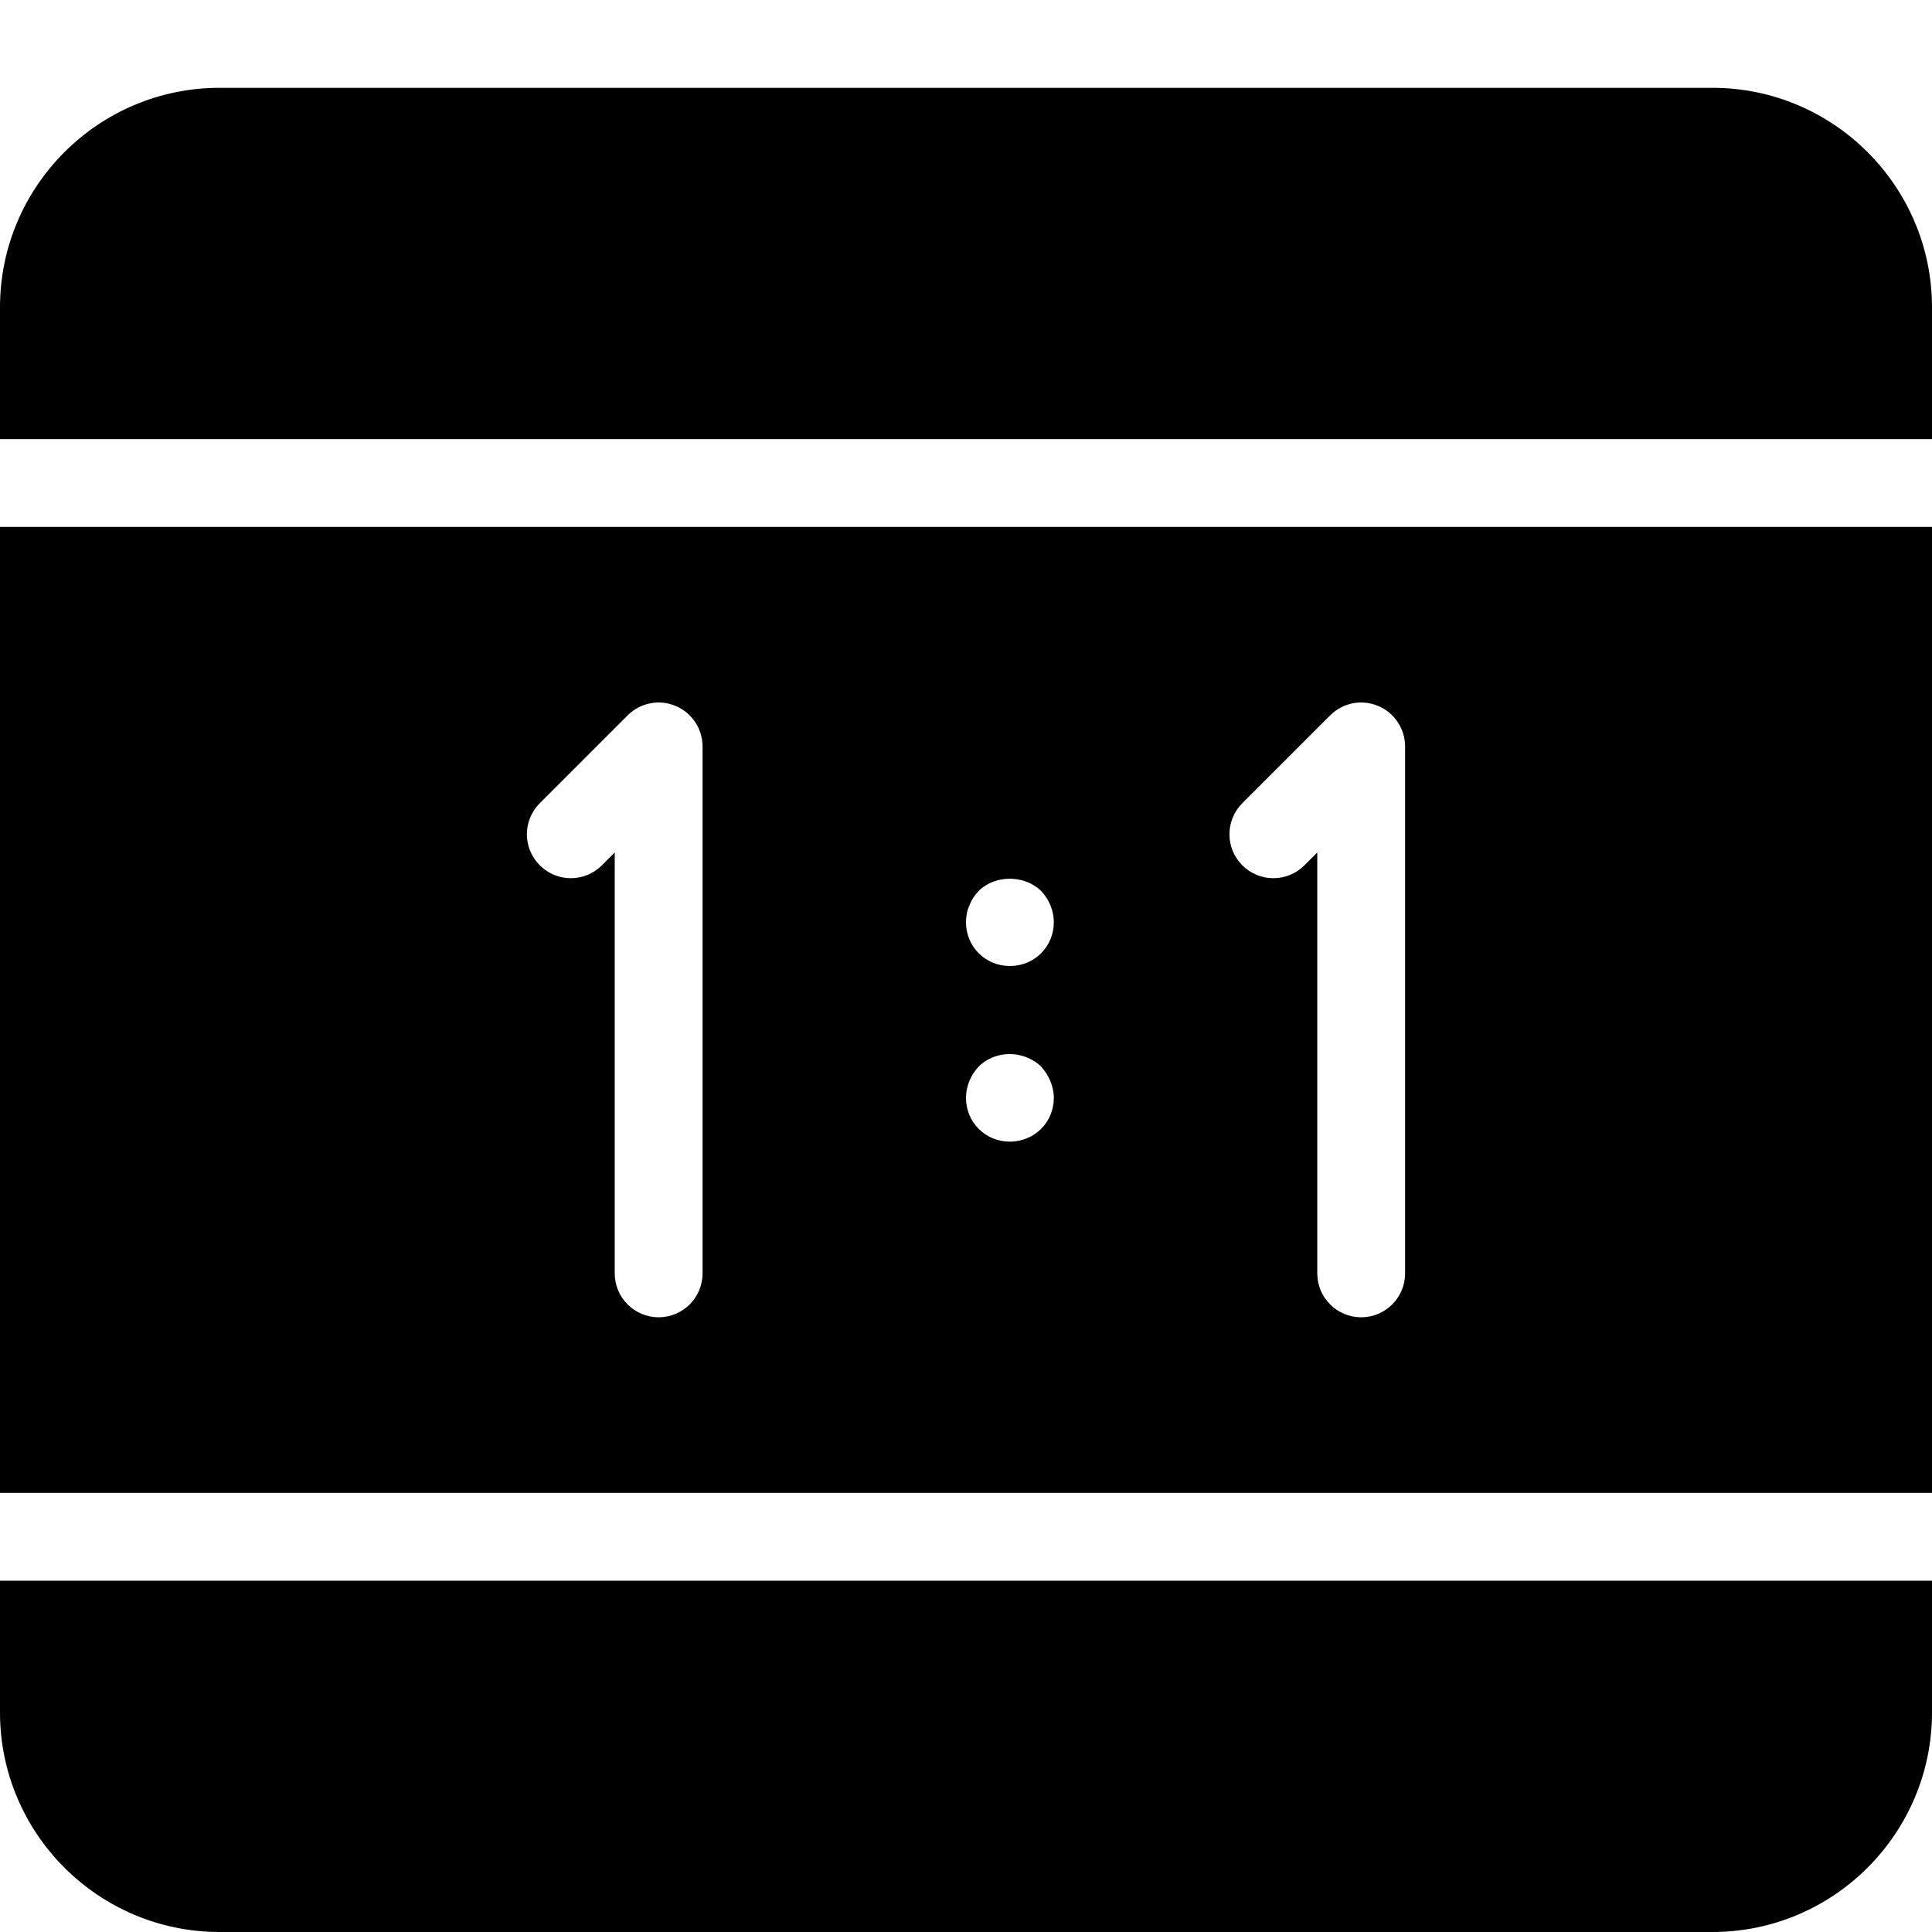 <?xml version="1.0" encoding="UTF-8" standalone="no"?>
<svg width="44px" height="44px" viewBox="0 0 44 44" version="1.1" xmlns="http://www.w3.org/2000/svg" xmlns:xlink="http://www.w3.org/1999/xlink">
    <!-- Generator: Sketch 3.7.2 (28276) - http://www.bohemiancoding.com/sketch -->
    <title>pho-1-1</title>
    <desc>Created with Sketch.</desc>
    <defs></defs>
    <g id="44px-Glyph" stroke="none" stroke-width="1" fill="none" fill-rule="evenodd">
        <g id="pho-1-1" fill="#000000">
            <path d="M31,30 C30.448,30 30,29.553 30,29 L30,19.414 L29.707,19.707 C29.316,20.098 28.684,20.098 28.293,19.707 C27.902,19.316 27.902,18.684 28.293,18.293 L30.293,16.293 C30.579,16.006 31.008,15.919 31.383,16.076 C31.756,16.23 32,16.596 32,17 L32,29 C32,29.553 31.552,30 31,30 L31,30 Z M23.71,21.71 C23.52,21.899 23.27,22 23,22 C22.73,22 22.48,21.899 22.29,21.71 C22.1,21.52 22,21.27 22,21 C22,20.93 22.01,20.87 22.02,20.8 C22.03,20.739 22.05,20.68 22.08,20.62 C22.1,20.56 22.13,20.5 22.17,20.44 C22.2,20.39 22.25,20.34 22.29,20.29 C22.66,19.92 23.33,19.92 23.71,20.29 C23.89,20.479 24,20.739 24,21 C24,21.27 23.9,21.52 23.71,21.71 L23.71,21.71 Z M23.71,25.71 C23.52,25.899 23.26,26 23,26 C22.73,26 22.48,25.899 22.29,25.71 C22.1,25.52 22,25.27 22,25 C22,24.739 22.11,24.479 22.29,24.29 C22.57,24.01 23.01,23.93 23.38,24.08 C23.51,24.13 23.62,24.2 23.71,24.29 C23.8,24.39 23.87,24.5 23.92,24.62 C23.97,24.739 24,24.87 24,25 C24,25.27 23.9,25.52 23.71,25.71 L23.71,25.71 Z M16,29 C16,29.553 15.552,30 15,30 C14.448,30 14,29.553 14,29 L14,19.414 L13.707,19.707 C13.316,20.098 12.684,20.098 12.293,19.707 C11.902,19.316 11.902,18.684 12.293,18.293 L14.293,16.293 C14.579,16.006 15.008,15.919 15.383,16.076 C15.756,16.23 16,16.596 16,17 L16,29 Z M0,34 L44,34 L44,12 L0,12 L0,34 Z" id="Fill-207"></path>
            <path d="M0,36 L0,39 C0,41.757 2.243,44 5,44 L39,44 C41.757,44 44,41.757 44,39 L44,36 L0,36 Z" id="Fill-208"></path>
            <path d="M44,10 L44,7 C44,4.243 41.757,2 39,2 L5,2 C2.243,2 0,4.243 0,7 L0,10 L44,10 Z" id="Fill-209"></path>
        </g>
    </g>
</svg>